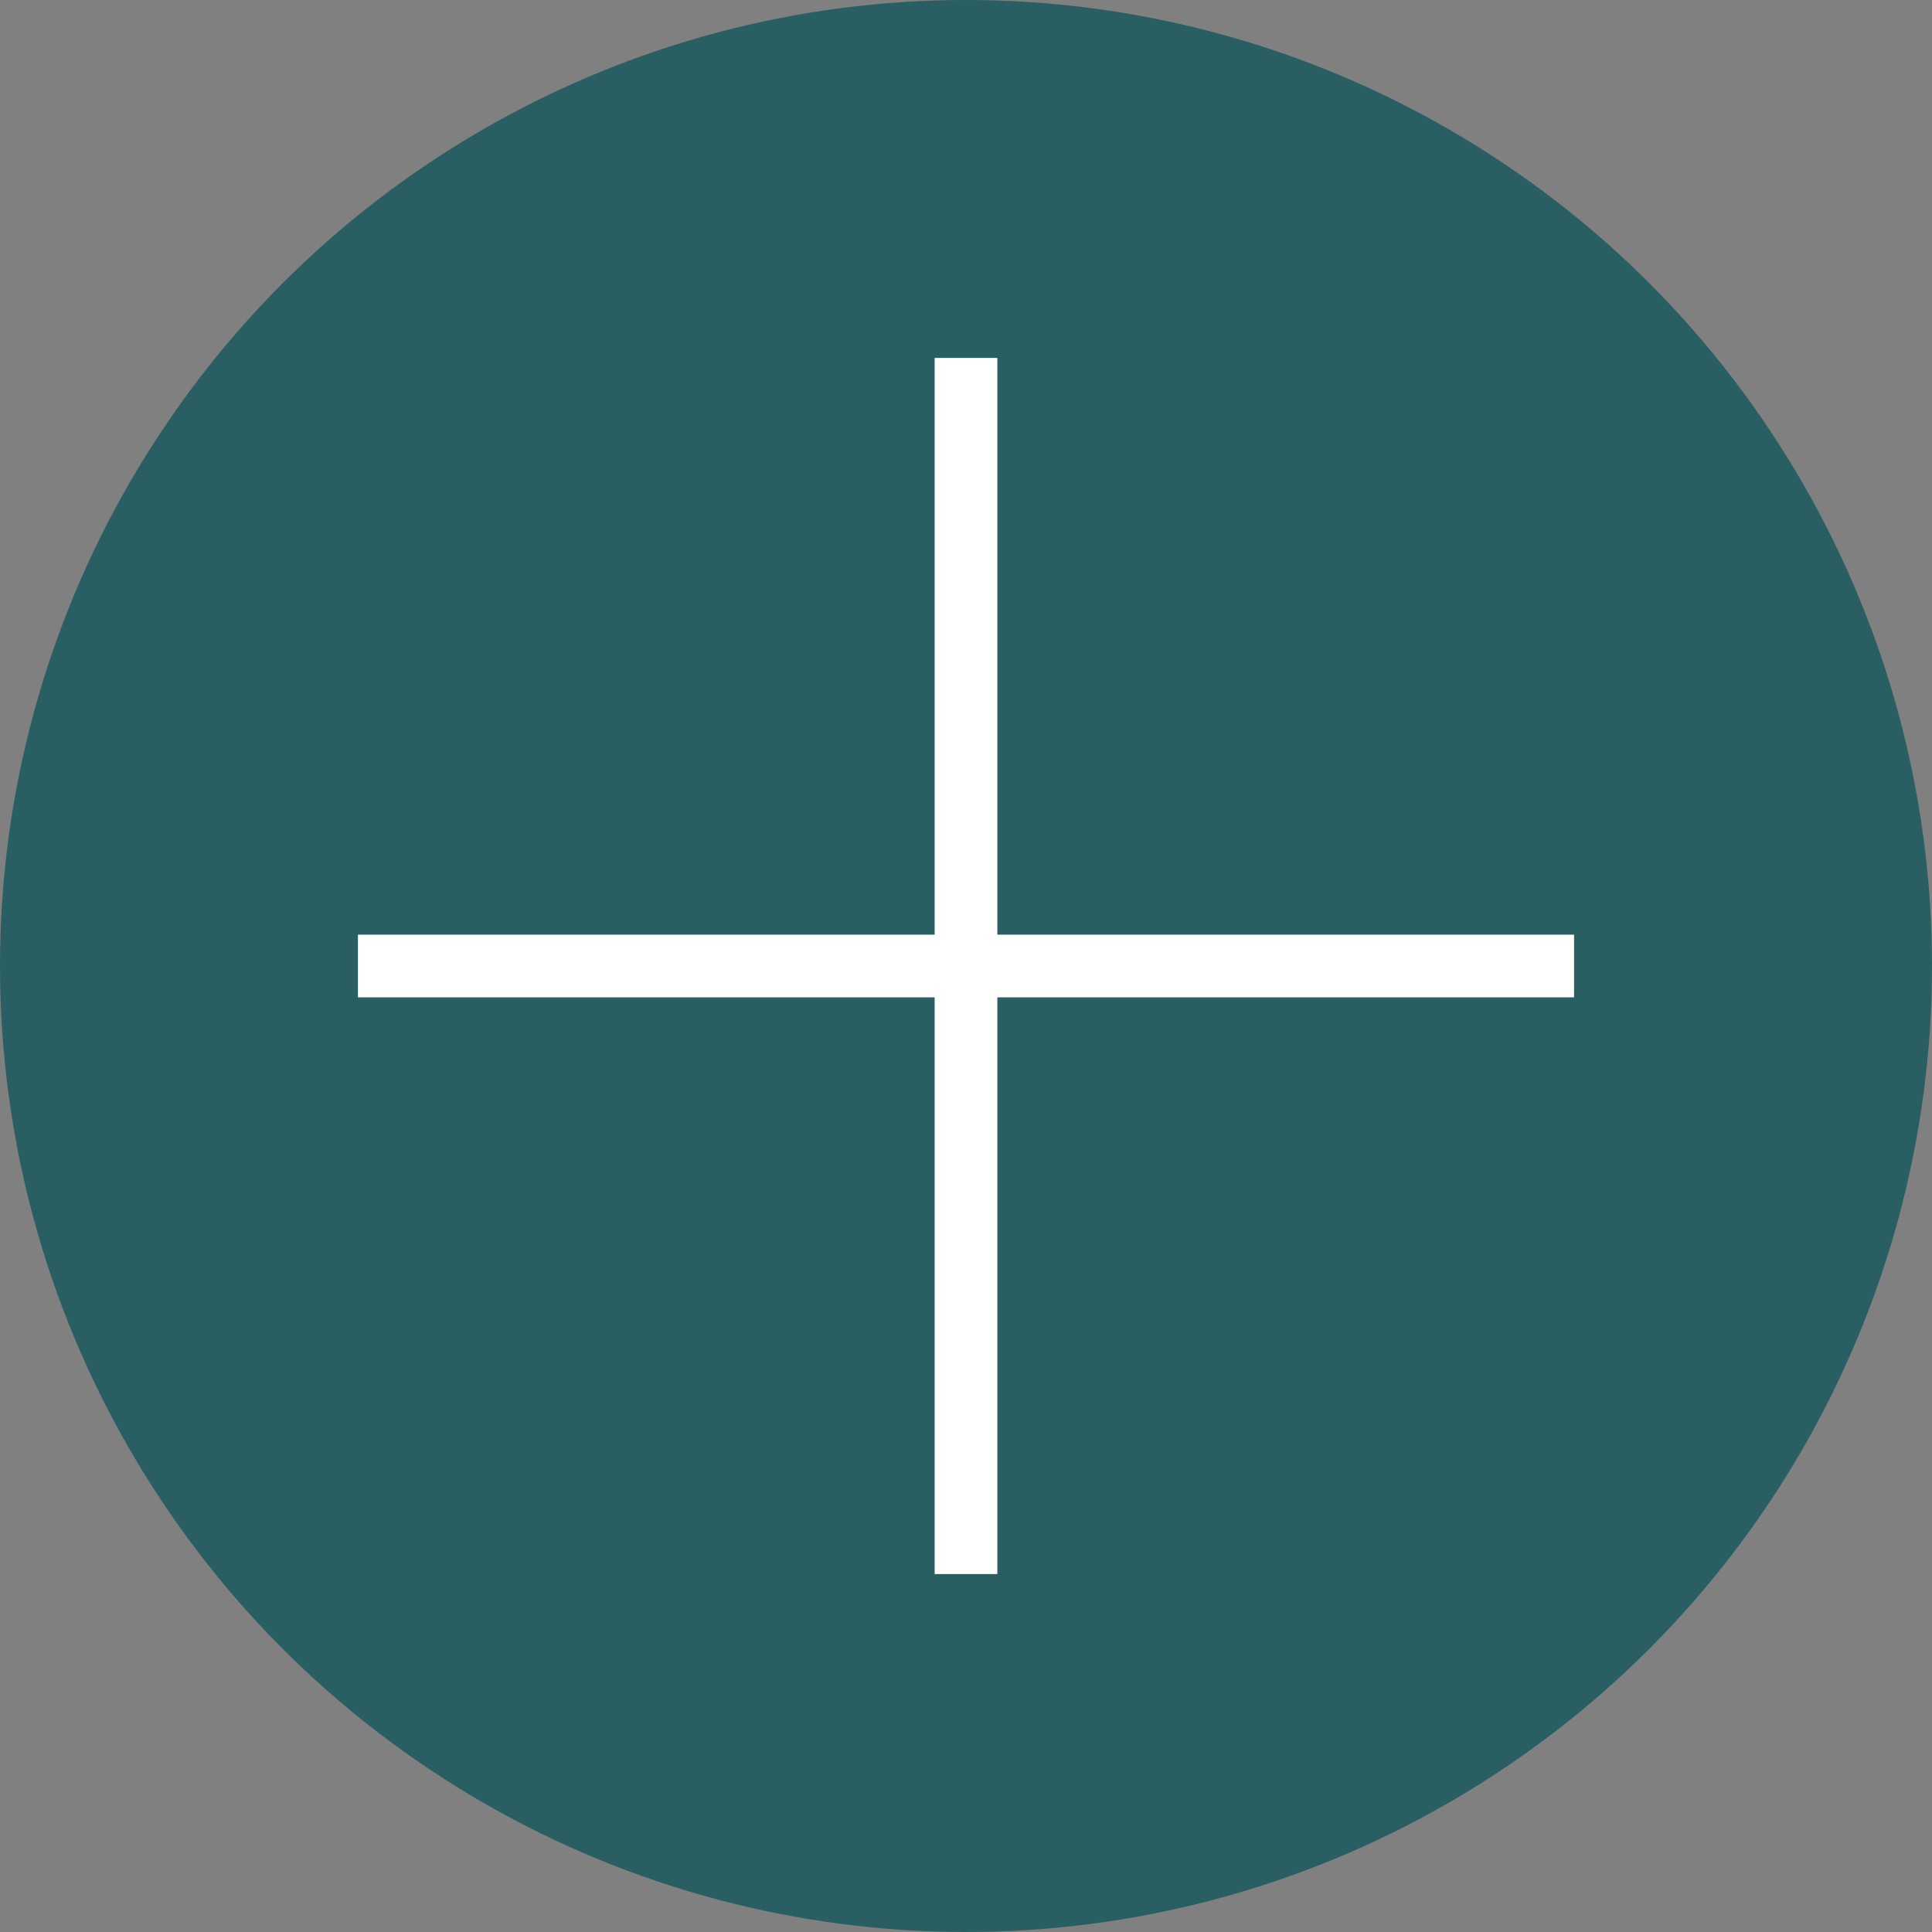 <svg xmlns="http://www.w3.org/2000/svg" viewBox="0 0 30.82 30.82">
  <rect x="0" y="0" width="30.82" height="30.82" fill="#808080" stroke="none"/>
  <title>btn-zoom-in-over</title>
  <g>
    <circle cx="15.41" cy="15.41" r="15.41" fill="#295f63"/>
    <polygon points="25.11 14.91 15.91 14.91 15.91 5.71 14.91 5.71 14.91 14.91 5.71 14.91 5.71 15.91 14.91 15.91 14.91 25.11 15.91 25.11 15.91 15.91 25.11 15.91 25.11 14.91" fill="#fff" style="isolation: isolate"/>
  </g>
</svg>
